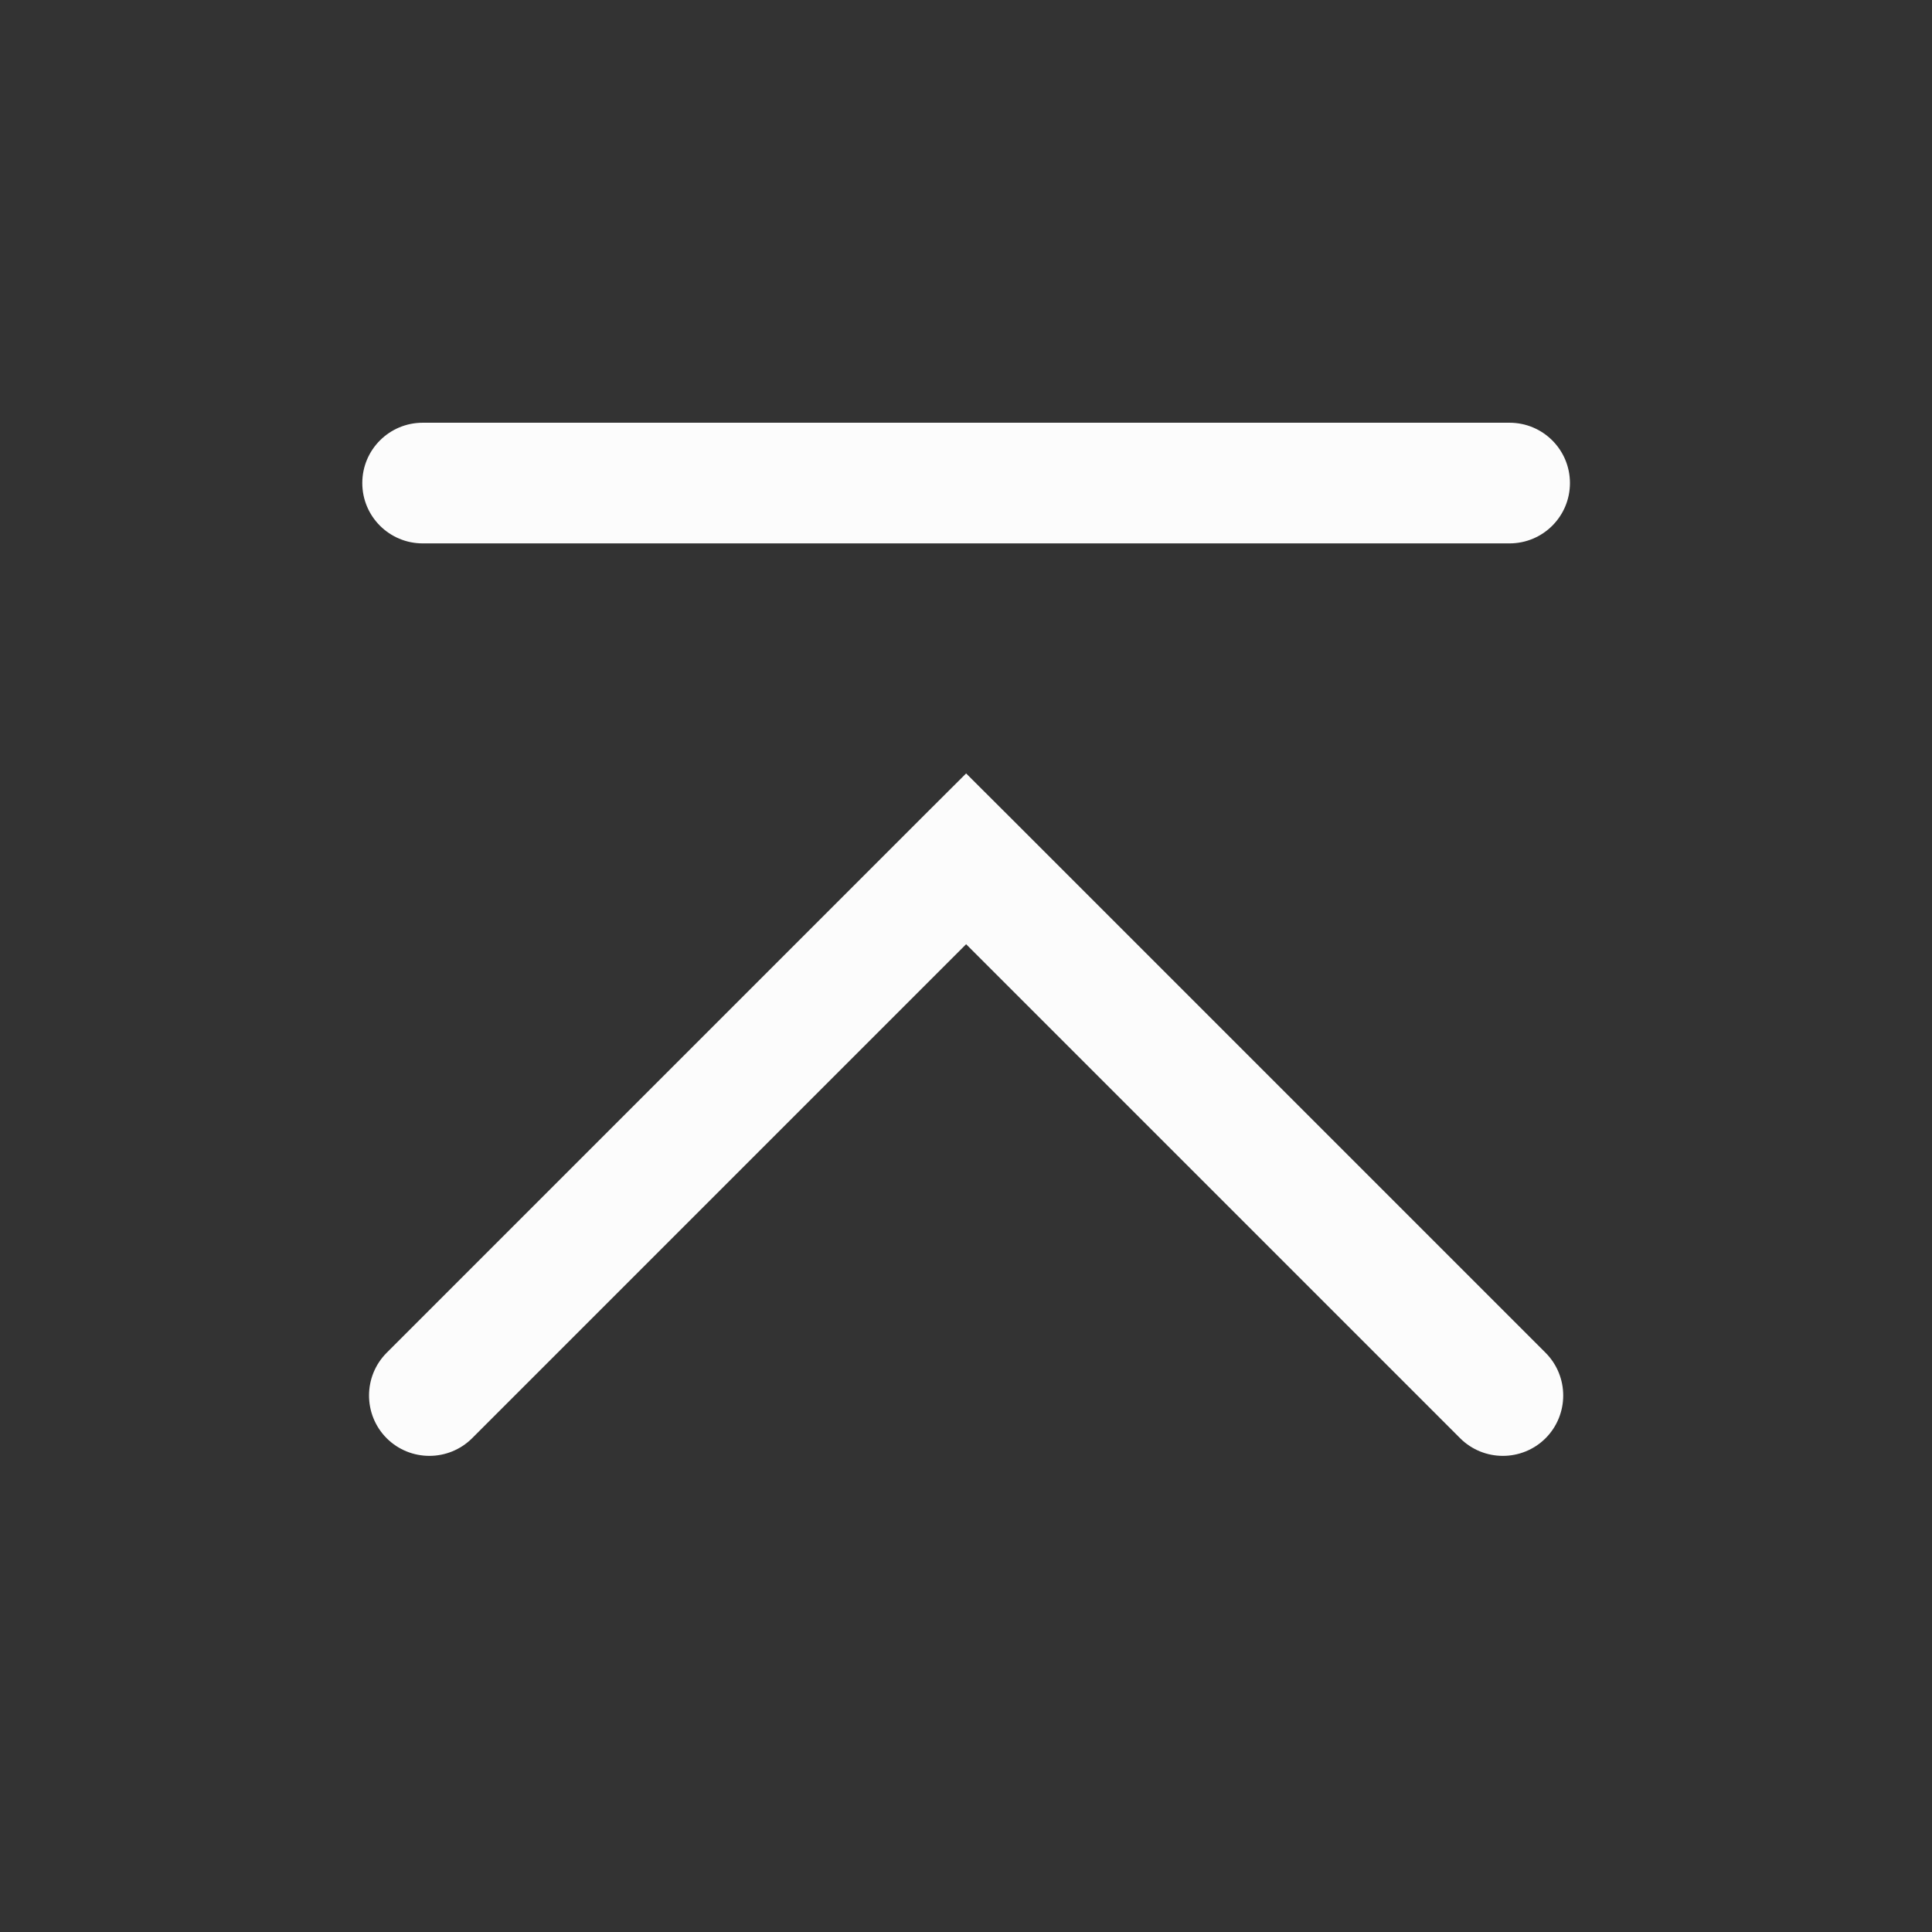 <?xml version='1.0' encoding='UTF-8' standalone='no'?>
<svg width="4.233mm" viewBox="0 0 32 32" baseProfile="tiny" xmlns="http://www.w3.org/2000/svg" xmlns:xlink="http://www.w3.org/1999/xlink" version="1.2" height="4.233mm">
    <rect x="0" y="0" width="32" height="32" fill="#333333" stroke="none"/>
    <style id="current-color-scheme" type="text/css">.ColorScheme-Text {color:#fcfcfc;}</style>
    <title>Qt SVG Document</title>
    <desc>Auto-generated by Klassy window decoration</desc>
    <defs/>
    <g stroke-linecap="square" fill-rule="evenodd" stroke-linejoin="bevel" stroke-width="1" fill="none" stroke="black">
        <g class="ColorScheme-Text" font-weight="400" font-family="Noto Sans" font-size="26.667" transform="matrix(1.778,0,0,1.778,0,0)" fill-opacity="1" fill="currentColor" font-style="normal" stroke="none">
            <path fill-rule="nonzero" vector-effect="none" d="M3.938,3.938 L14.062,3.938 C14.373,3.938 14.625,4.189 14.625,4.5 C14.625,4.811 14.373,5.062 14.062,5.062 L3.938,5.062 C3.627,5.062 3.375,4.811 3.375,4.5 C3.375,4.189 3.627,3.938 3.938,3.938 "/>
            <path fill-rule="nonzero" vector-effect="none" d="M3.602,12.602 L8.602,7.602 L9,7.205 L9.398,7.602 L14.398,12.602 C14.617,12.822 14.617,13.178 14.398,13.398 C14.178,13.617 13.822,13.617 13.602,13.398 L8.602,8.398 L9,8 L9.398,8.398 L4.398,13.398 C4.178,13.617 3.822,13.617 3.602,13.398 C3.383,13.178 3.383,12.822 3.602,12.602 "/>
        </g>
    </g>
</svg>
